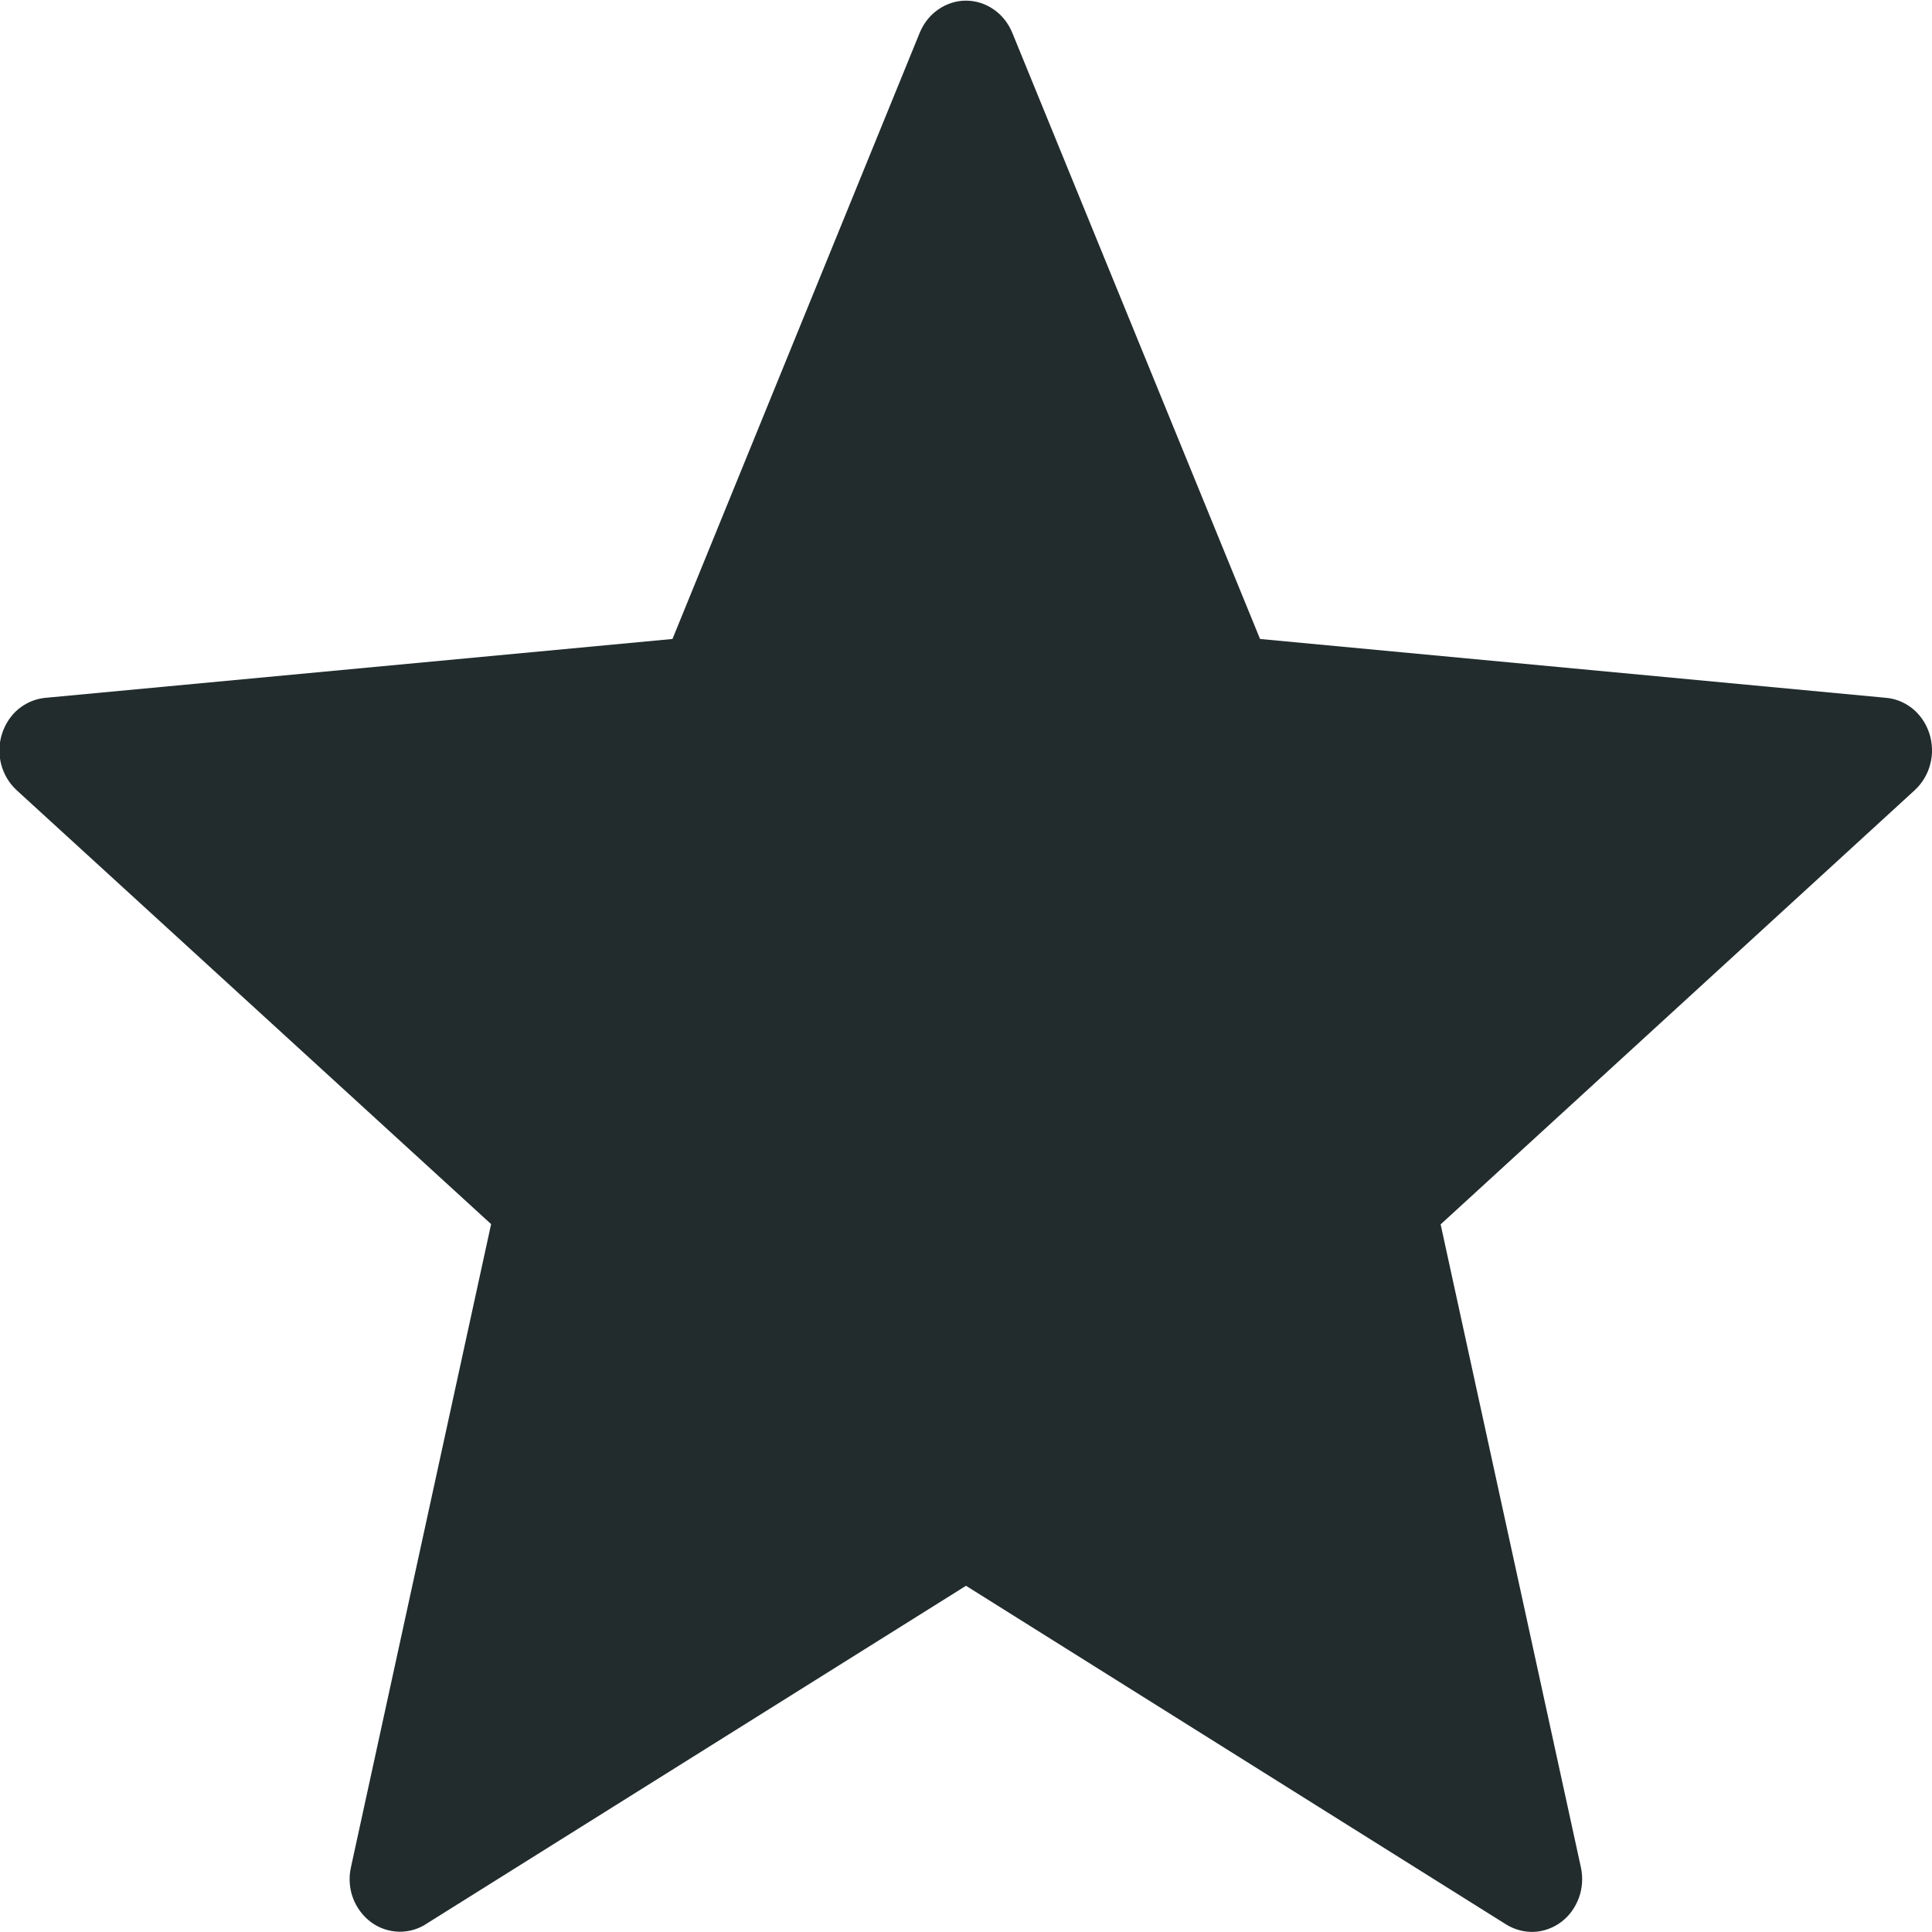 <svg width="15" height="15" viewBox="0 0 15 15" fill="none" xmlns="http://www.w3.org/2000/svg">
<g clip-path="url(#clip0_720_1305)">
<path d="M7.14 0.256L5.221 4.961L0.352 5.418C0.275 5.425 0.203 5.456 0.143 5.505C0.083 5.555 0.039 5.623 0.015 5.699C-0.009 5.775 -0.011 5.857 0.009 5.934C0.029 6.011 0.071 6.081 0.128 6.134L3.813 9.504L2.725 14.496C2.707 14.575 2.712 14.659 2.74 14.735C2.768 14.811 2.818 14.877 2.881 14.924C2.945 14.971 3.021 14.996 3.099 14.998C3.177 14.999 3.254 14.976 3.319 14.931L7.5 12.312L11.693 14.941C11.759 14.982 11.835 15.002 11.911 14.999C11.987 14.995 12.061 14.968 12.123 14.921C12.185 14.874 12.232 14.808 12.259 14.733C12.286 14.658 12.291 14.576 12.274 14.498L11.185 9.506L14.867 6.134C14.925 6.08 14.967 6.01 14.987 5.931C15.007 5.853 15.004 5.77 14.979 5.693C14.954 5.617 14.908 5.549 14.847 5.5C14.785 5.451 14.711 5.422 14.634 5.417L9.783 4.961L7.86 0.256C7.83 0.182 7.78 0.118 7.716 0.074C7.652 0.029 7.577 0.005 7.5 0.005C7.423 0.005 7.348 0.029 7.284 0.074C7.22 0.118 7.17 0.182 7.14 0.256Z" fill="#222C2D"/>
</g>
<defs>
<clipPath id="clip0_720_1305">
<rect width="15" height="15" fill="white" transform="matrix(-1 0 0 1 15 0)"/>
</clipPath>
</defs>
</svg>
